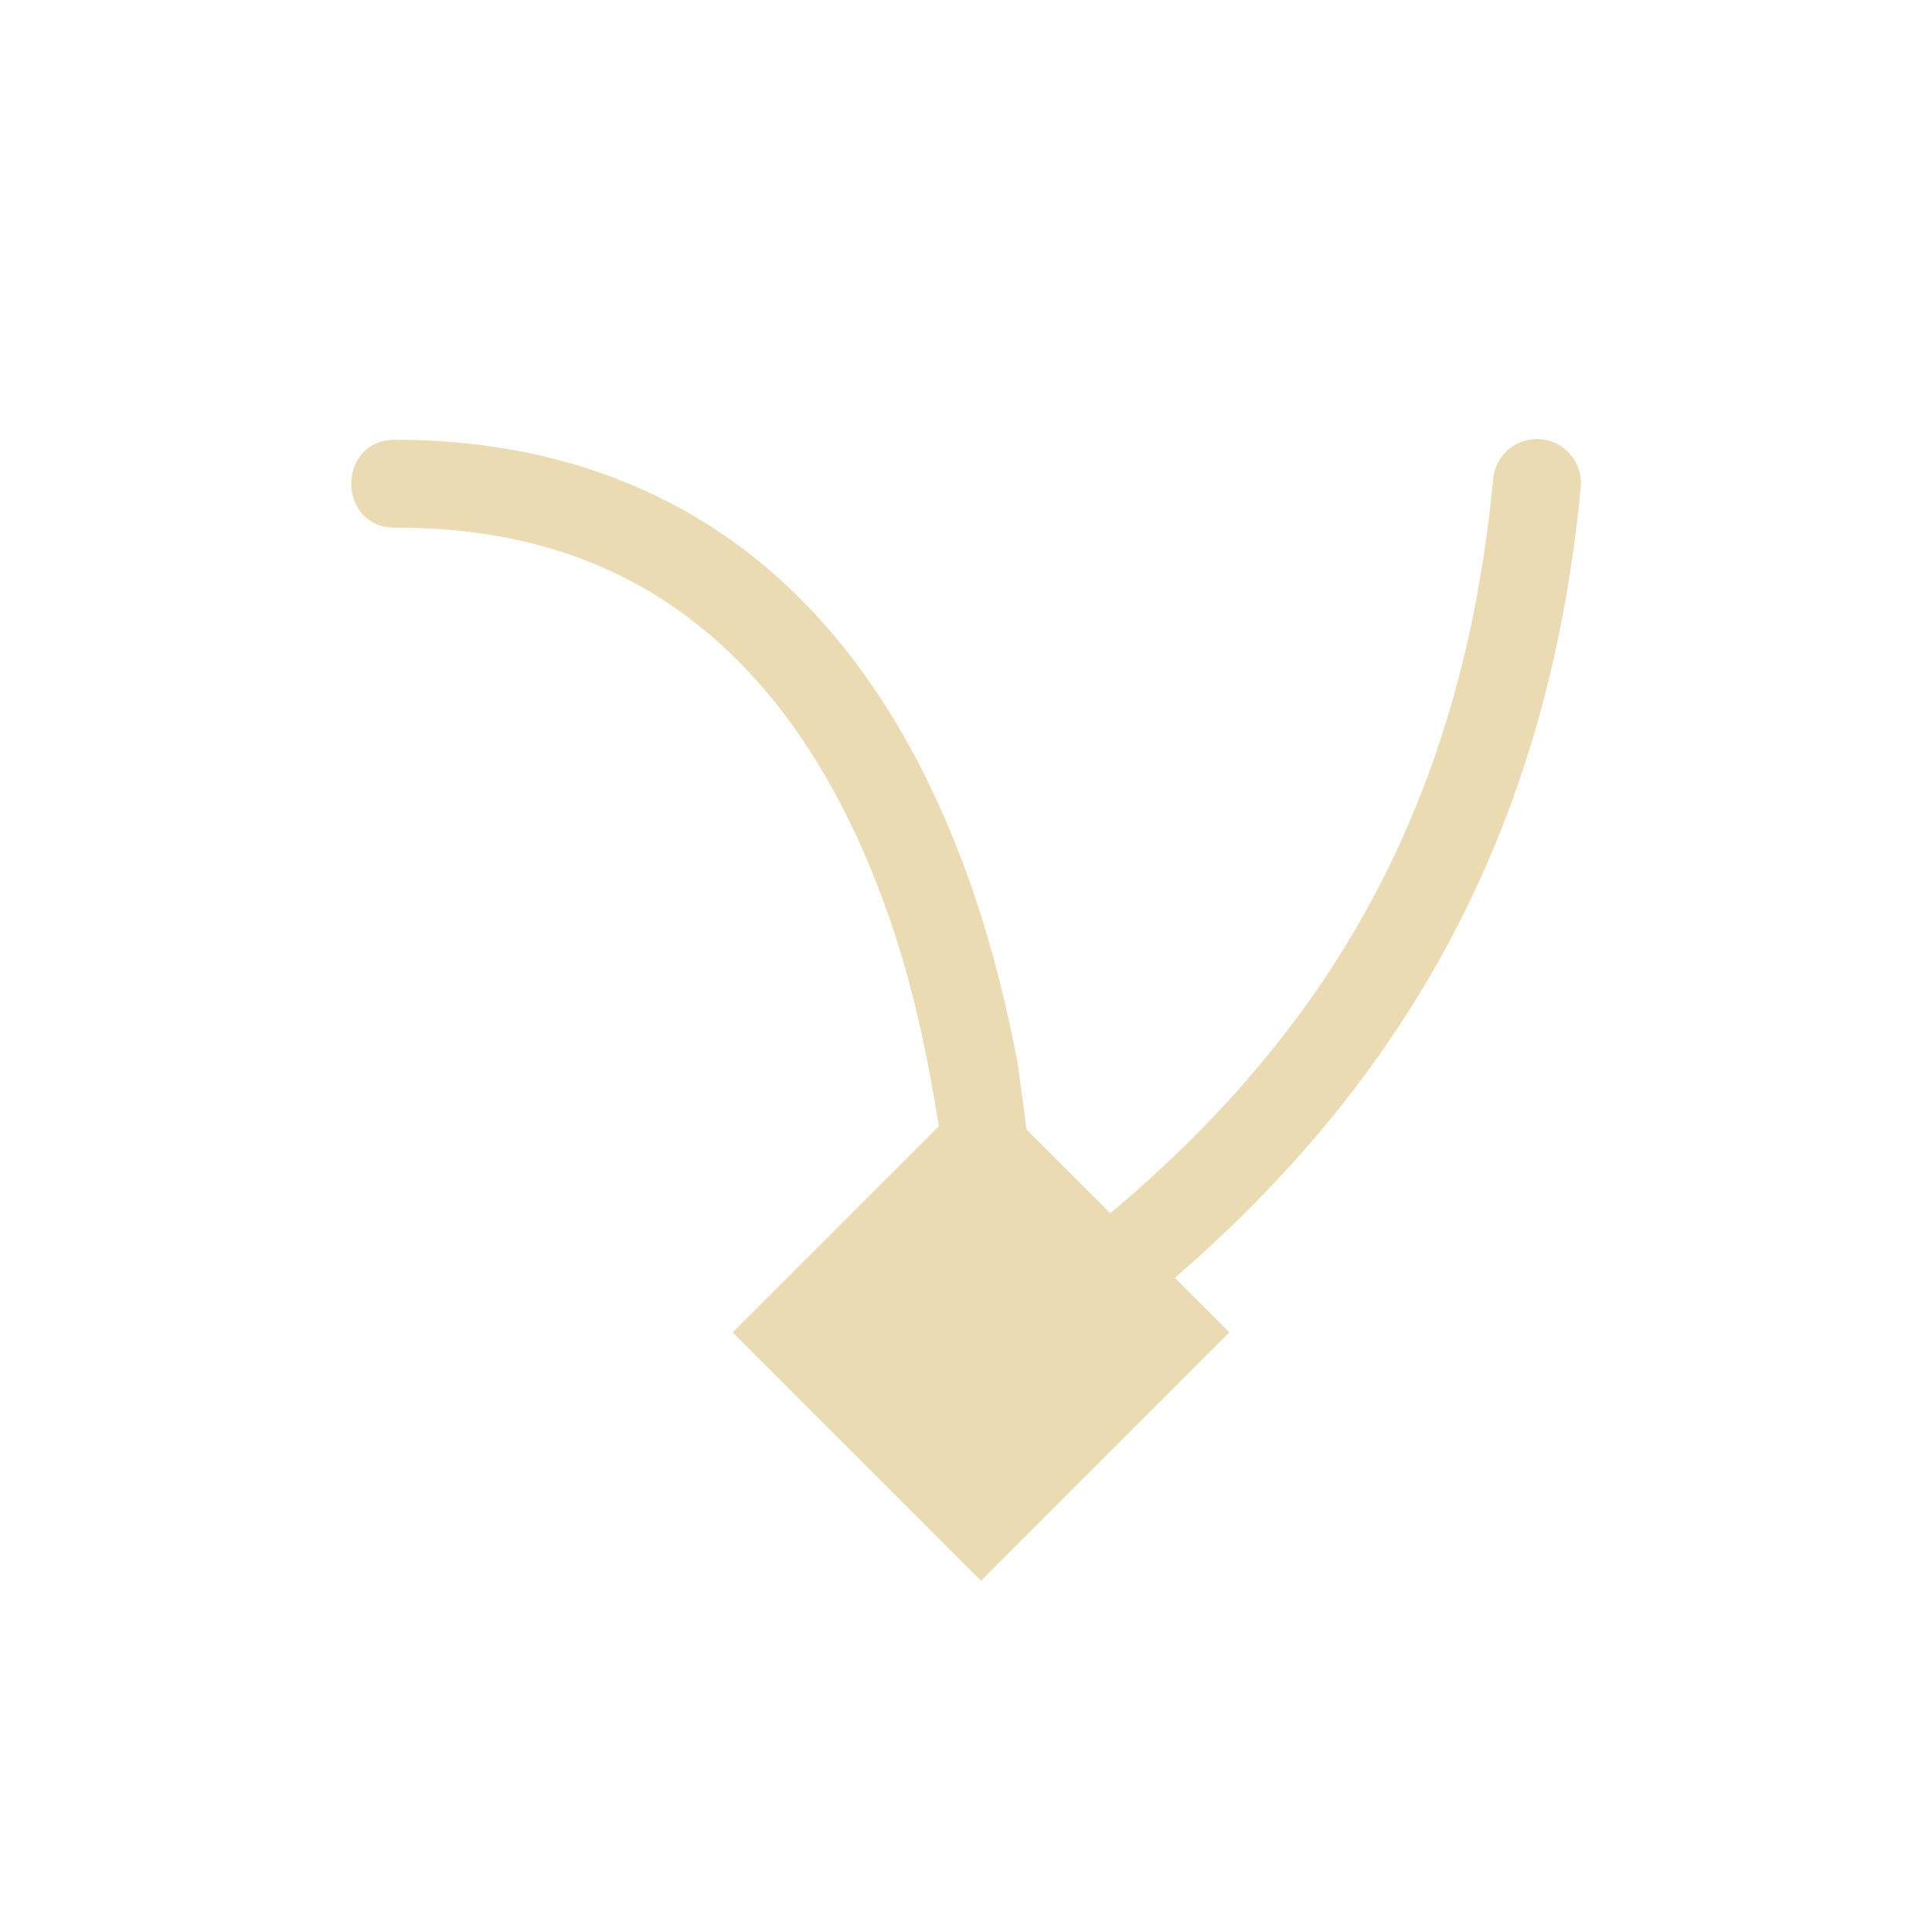 <svg width="22" height="22" version="1.1" viewBox="0 0 22 22" xmlns="http://www.w3.org/2000/svg">
  <defs>
    <style id="current-color-scheme" type="text/css">.ColorScheme-Text { color:#ebdbb2; } .ColorScheme-Highlight { color:#458588; }</style>
  </defs>
  <path class="ColorScheme-Text" d="m17.49 5c-0.257 0.005-0.468 0.205-0.488 0.461-0.356 3.762-1.92 6.307-4.359 8.355l-0.953-0.953-0.105-0.777c-0.122-0.623-0.274-1.262-0.5-1.922-0.453-1.32-1.139-2.604-2.205-3.568-1.066-0.965-2.517-1.588-4.373-1.588-0.676-0.01-0.676 1.01 0 1 1.638 0 2.805 0.519 3.701 1.33 0.896 0.811 1.515 1.937 1.932 3.15 0.266 0.775 0.427 1.566 0.551 2.336l-2.348 2.348 2.828 2.828 2.828-2.828-0.621-0.621c2.557-2.21 4.245-5.019 4.621-8.996 0.033-0.3-0.206-0.561-0.508-0.555z" fill="currentColor"/>
</svg>
